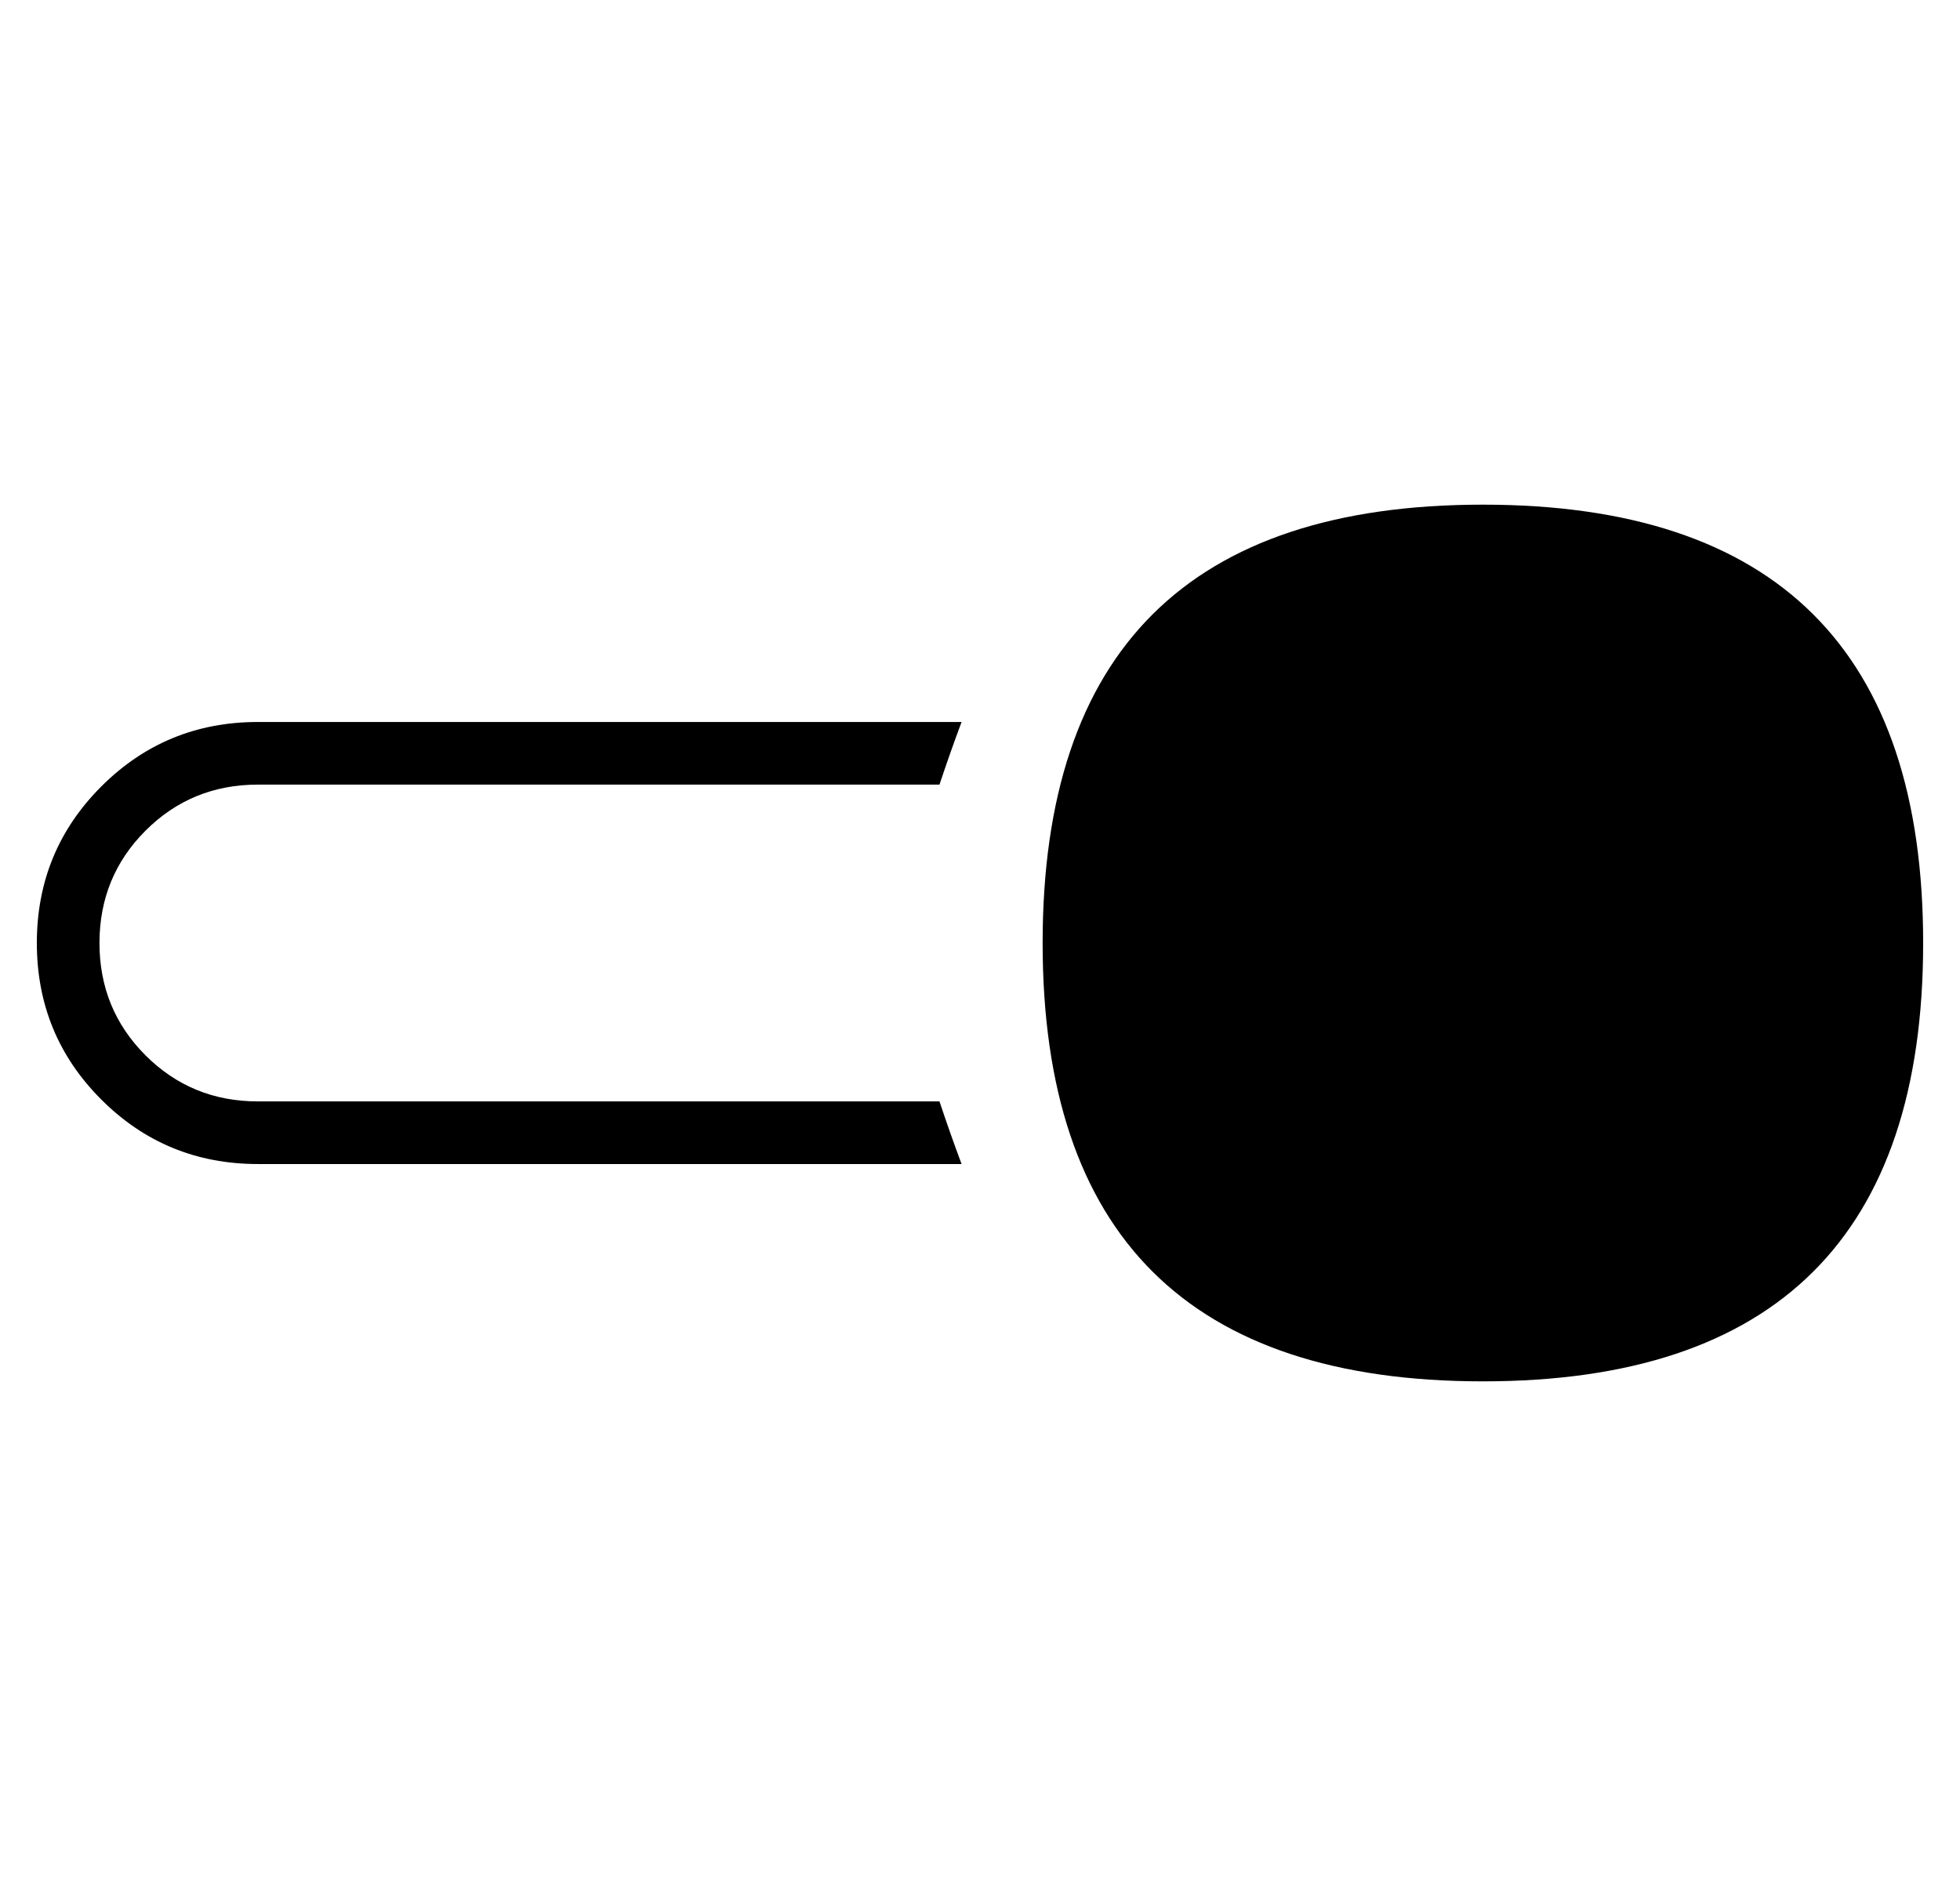 <?xml version="1.0" standalone="no"?>
<!DOCTYPE svg PUBLIC "-//W3C//DTD SVG 1.1//EN" "http://www.w3.org/Graphics/SVG/1.1/DTD/svg11.dtd" >
<svg xmlns="http://www.w3.org/2000/svg" xmlns:xlink="http://www.w3.org/1999/xlink" version="1.1" viewBox="-10 0 532 512">
  <g transform="matrix(1 0 0 -1 0 448)">
   <path fill="currentColor"
d="M273 192q0 119 119.5 119t119.5 -119t-119.5 -119t-119.5 119zM60 235q-18 0 -30.5 -12.5t-12.5 -30.5t12.5 -30.5t30.5 -12.5h185q3 -9 6 -17h-191q-25 0 -42.5 17.5t-17.5 42.5t17.5 42.5t42.5 17.5h191q-3 -8 -6 -17h-185z" />
  </g>

</svg>
